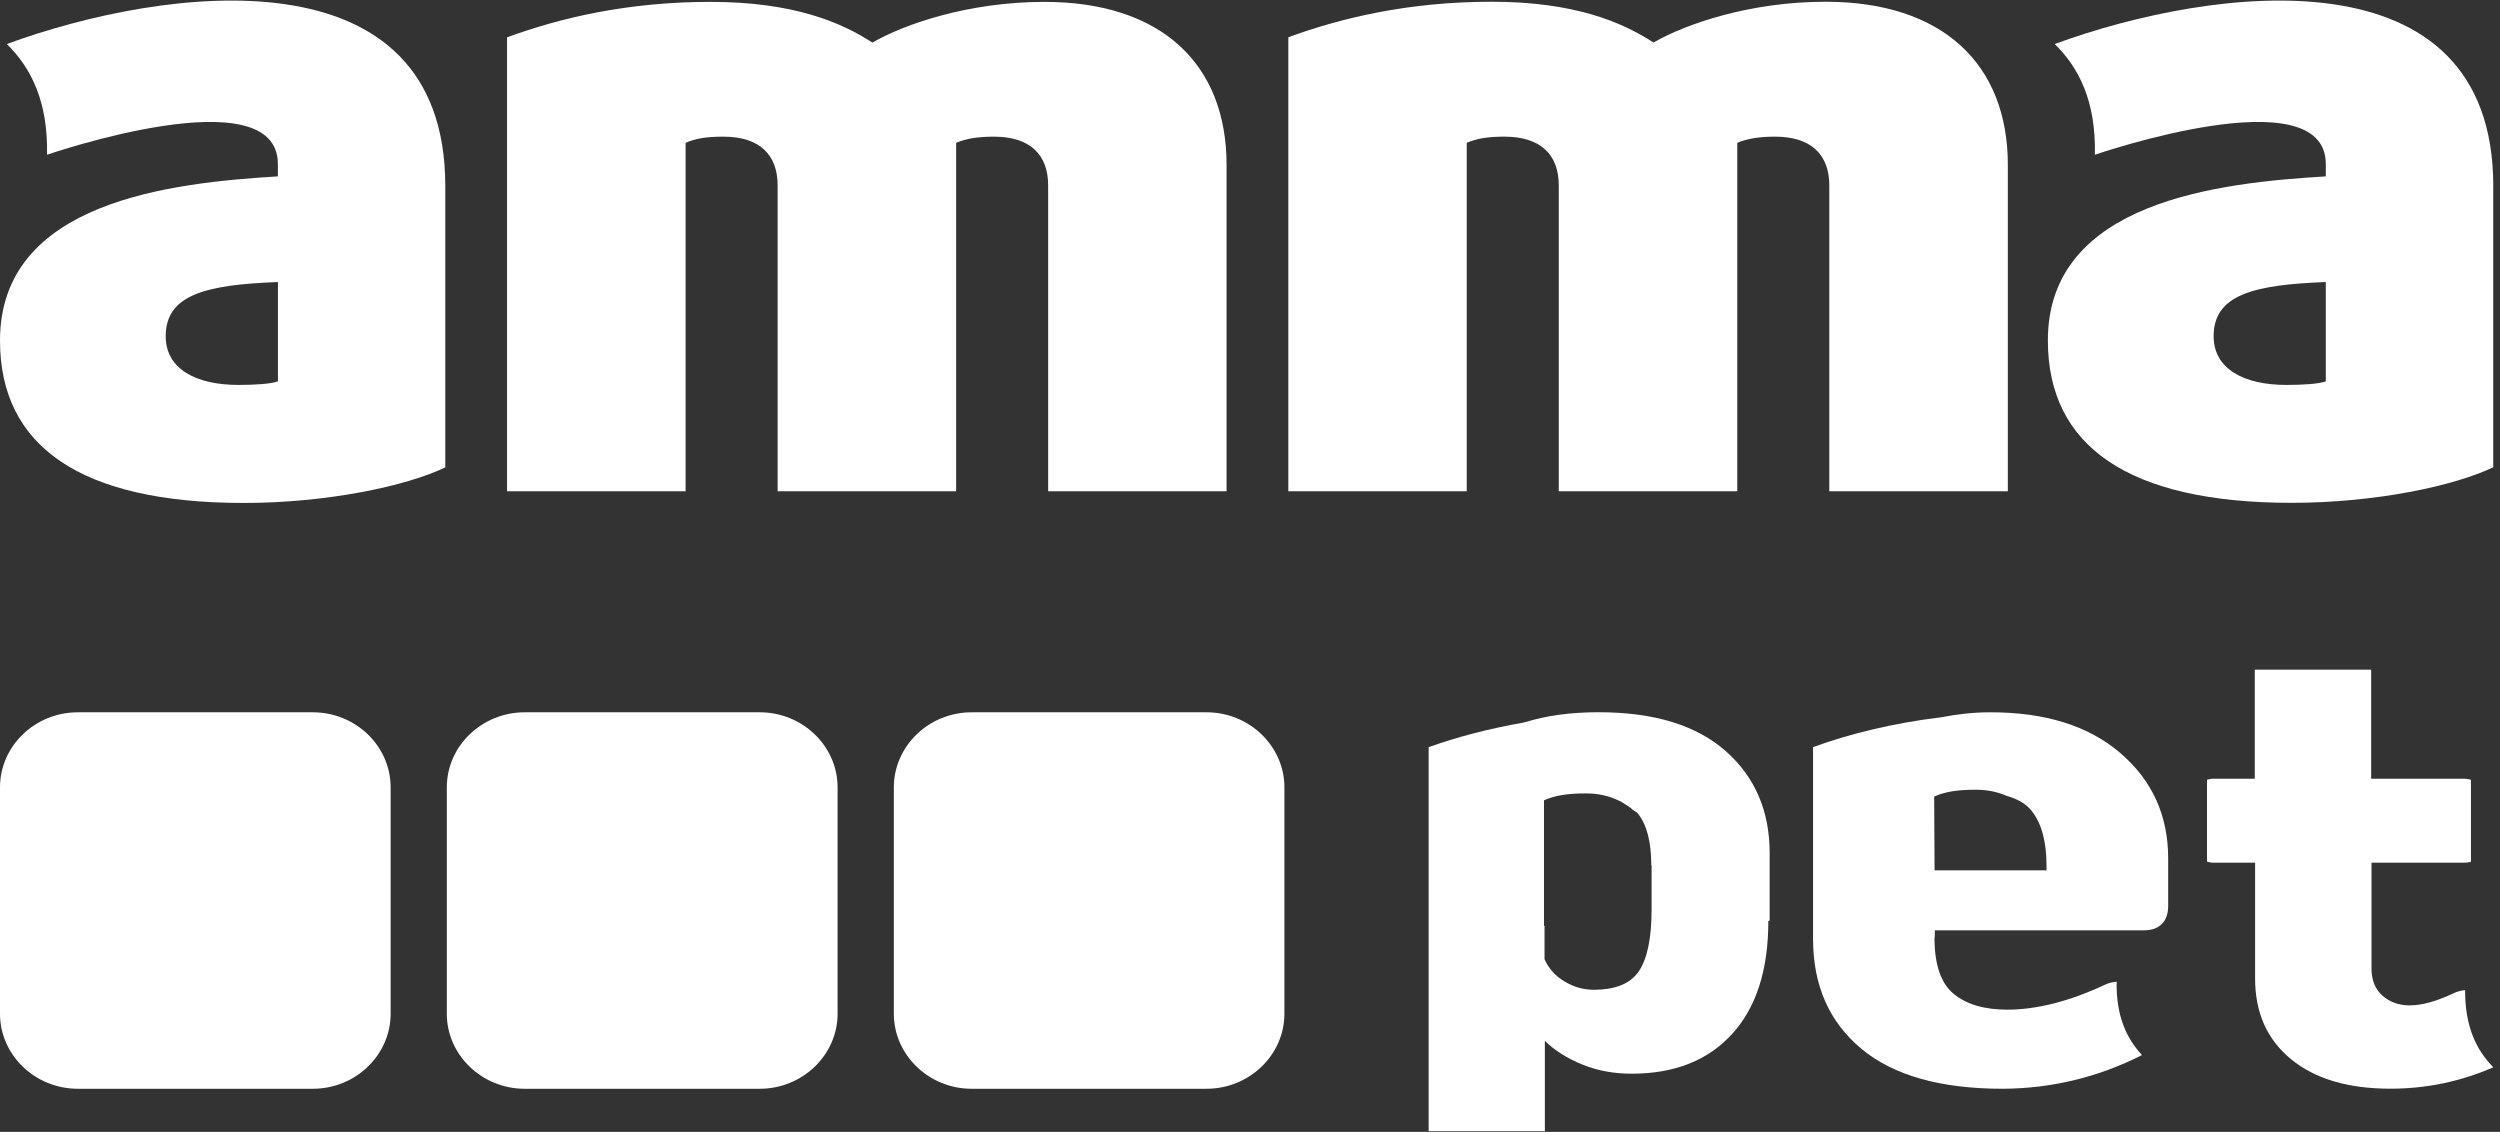 <svg width="201" height="91" viewBox="0 0 201 91" fill="none" xmlns="http://www.w3.org/2000/svg">
<rect x="0" y="0" width="201" height="91" fill="#333333" stroke="none"/>
<g clip-path="url(#clip0_268_1808)">
<path fill-rule="evenodd" clip-rule="evenodd" d="M61.083 57.268H42.183C38.742 57.268 35.924 59.983 35.924 63.3V81.505C35.924 84.822 38.742 87.537 42.183 87.537H61.083C64.519 87.537 67.342 84.822 67.342 81.505V63.3C67.342 59.983 64.524 57.268 61.083 57.268Z" fill="white"/>
<path fill-rule="evenodd" clip-rule="evenodd" d="M97.007 57.268H78.118C74.682 57.268 71.865 59.983 71.865 63.3V81.505C71.865 84.822 74.682 87.537 78.118 87.537H97.007C100.443 87.537 103.266 84.822 103.266 81.505V63.3C103.266 59.983 100.443 57.268 97.007 57.268Z" fill="white"/>
<path fill-rule="evenodd" clip-rule="evenodd" d="M25.153 57.268H6.259C2.813 57.268 0 59.983 0 63.3V81.505C0 84.822 2.813 87.537 6.259 87.537H25.153C28.595 87.537 31.407 84.822 31.407 81.505V63.3C31.407 59.983 28.595 57.268 25.153 57.268Z" fill="white"/>
<path d="M161.43 39.5V13.26C161.43 5.133 156.168 0.14 146.776 0.14C140.704 0.14 135.537 1.923 132.942 3.42C130.423 1.777 126.577 0.14 119.924 0.14C113.276 0.14 107.869 1.427 103.581 2.995V39.5H117.926V11.483C118.746 11.127 119.636 10.987 120.957 10.987C123.919 10.987 125.325 12.479 125.325 14.908V39.5H139.676V11.483C140.491 11.127 141.524 10.987 142.712 10.987C145.663 10.987 147.075 12.479 147.075 14.908V39.5H161.43Z" fill="white"/>
<path d="M98.616 39.5V13.26C98.616 5.138 93.364 0.151 83.972 0.151C77.905 0.151 72.728 1.928 70.139 3.425C67.619 1.783 63.773 0.151 57.114 0.151C50.456 0.151 45.06 1.433 40.766 3V39.5H55.122V11.483C55.927 11.127 56.822 10.987 58.153 10.987C61.115 10.987 62.521 12.479 62.521 14.908V39.5H76.872V11.483C77.681 11.127 78.725 10.987 79.908 10.987C82.865 10.987 84.271 12.479 84.271 14.908V39.5H98.621H98.616Z" fill="white"/>
<path d="M22.341 30.662C21.75 30.877 20.413 30.948 19.161 30.948C15.757 30.948 13.322 29.666 13.322 27.032C13.322 23.682 16.577 22.895 22.346 22.675V30.662H22.341ZM35.802 14.973C35.807 -4.131 13.285 -1.126 0.549 3.539C2.509 5.467 3.867 8.165 3.782 12.441C3.782 12.441 22.341 6.038 22.341 13.19V14.181C13.85 14.698 0 16.163 0 27.382C0 35.859 6.44 40.437 19.608 40.437C26.336 40.437 32.696 39.069 35.802 37.578V14.973Z" fill="white"/>
<path d="M186.999 30.662C186.403 30.877 185.082 30.948 183.814 30.948C180.415 30.948 177.976 29.666 177.976 27.032C177.976 23.682 181.22 22.896 186.994 22.675V30.662H186.999ZM200.46 14.973C200.46 -4.131 177.938 -1.126 165.202 3.539C167.162 5.467 168.52 8.165 168.43 12.441C168.43 12.441 186.994 6.038 186.994 13.19V14.181C178.503 14.693 164.648 16.158 164.648 27.371C164.648 35.854 171.093 40.427 184.251 40.427C190.989 40.427 197.349 39.064 200.455 37.567V14.973H200.46Z" fill="white"/>
<path d="M200.46 85.808C199.107 84.44 198.18 82.539 198.196 79.609C197.903 79.63 197.584 79.706 197.243 79.867C195.879 80.514 194.718 80.832 193.738 80.832C192.864 80.832 192.14 80.568 191.543 80.045C190.957 79.523 190.669 78.796 190.669 77.859V69.359H198.17C198.356 69.359 198.505 69.316 198.665 69.29V62.692C198.5 62.654 198.34 62.611 198.143 62.611H190.643V53.843H181.284V62.611H177.906C177.736 62.611 177.597 62.654 177.443 62.692V69.279C177.603 69.316 177.747 69.359 177.933 69.359H181.31V78.666C181.31 81.408 182.264 83.567 184.197 85.156C186.131 86.745 188.789 87.531 192.193 87.531C195.08 87.531 197.839 86.955 200.466 85.808H200.46Z" fill="white"/>
<path d="M138.765 60.403C136.41 58.313 132.996 57.263 128.521 57.263C126.263 57.263 124.281 57.537 122.566 58.081C119.7 58.582 117.079 59.272 114.863 60.074V90.951H124.206V83.686C125.005 84.467 126.012 85.097 127.232 85.593C128.441 86.088 129.768 86.325 131.185 86.325C134.647 86.325 137.337 85.253 139.281 83.11C141.22 80.966 142.174 77.955 142.174 74.056L142.28 74.002V68.589C142.28 65.212 141.114 62.492 138.765 60.403ZM132.788 73.092C132.788 75.397 132.452 77.045 131.781 78.063C131.105 79.081 129.895 79.576 128.132 79.576C127.328 79.576 126.555 79.372 125.804 78.919C125.059 78.478 124.515 77.874 124.18 77.121V74.433H124.137V64.345C125.037 63.947 126.033 63.79 127.514 63.79C128.606 63.79 129.443 64.027 130.156 64.372C130.348 64.437 130.492 64.566 130.657 64.657C130.876 64.808 131.105 64.932 131.286 65.115C131.403 65.223 131.568 65.266 131.675 65.395C132.399 66.284 132.761 67.674 132.761 69.553H132.788V73.092Z" fill="white"/>
<path d="M170.497 60.564C167.935 58.356 164.456 57.268 160.035 57.268C158.602 57.268 157.302 57.43 156.056 57.672C152.151 58.141 148.63 59.024 145.77 60.069V75.483C145.77 79.221 147.064 82.162 149.653 84.321C152.242 86.476 156.045 87.537 161.031 87.537C164.973 87.51 168.702 86.61 172.217 84.828C170.987 83.508 170.129 81.698 170.177 78.93C169.879 78.946 169.554 79.022 169.197 79.189C166.342 80.524 163.726 81.176 161.383 81.176C159.518 81.176 158.091 80.745 157.068 79.9C156.045 79.054 155.534 77.557 155.534 75.397L155.56 75.289V74.799H172.356C172.979 74.799 173.464 74.638 173.815 74.287C174.167 73.932 174.321 73.442 174.321 72.812V69.02C174.321 65.584 173.059 62.778 170.497 60.564ZM164.541 69.973H155.539L155.507 64.043C156.407 63.645 157.387 63.494 158.863 63.494C159.87 63.494 160.669 63.699 161.356 63.995C162.15 64.221 162.853 64.571 163.353 65.207C164.137 66.192 164.541 67.657 164.541 69.623V69.979V69.973Z" fill="white"/>
</g>
<defs>
<clipPath id="clip0_268_1808">
<rect width="200.46" height="91" fill="white"/>
</clipPath>
</defs>
</svg>
